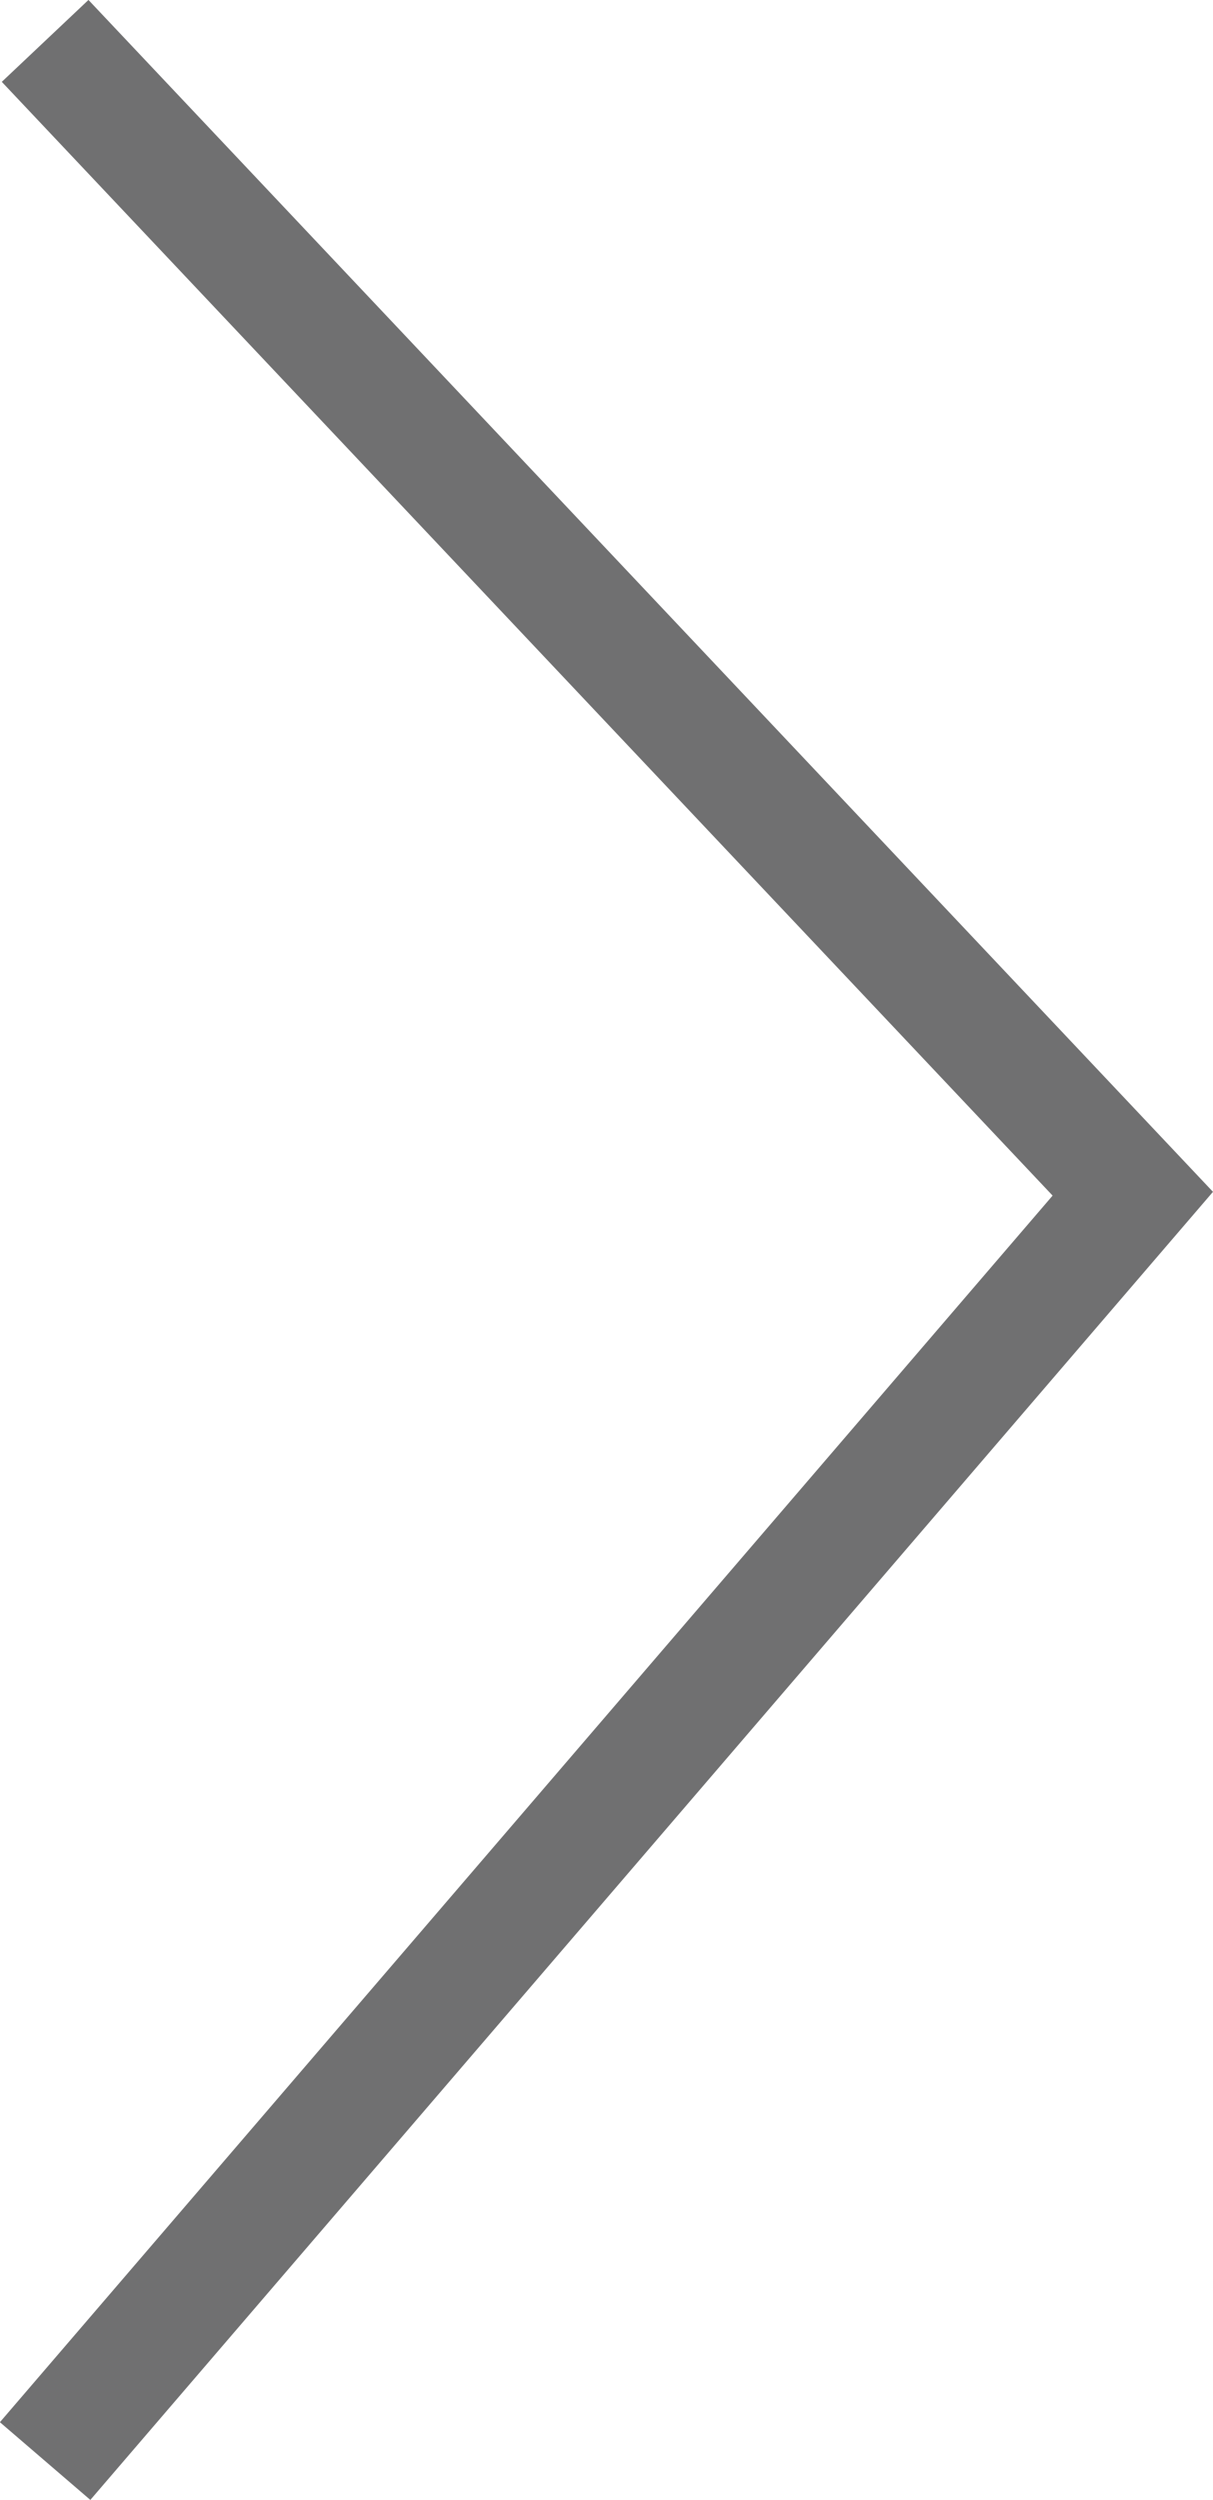 <svg id="Layer_1" data-name="Layer 1" xmlns="http://www.w3.org/2000/svg" viewBox="0 0 71.23 146.7"><defs><style>.cls-1{fill:none;stroke:#707071;stroke-miterlimit:10;stroke-width:7px;}</style></defs><title>right_arrow</title><polyline class="cls-1" points="2.65 144.42 66.52 70.05 2.65 2.4"/></svg>